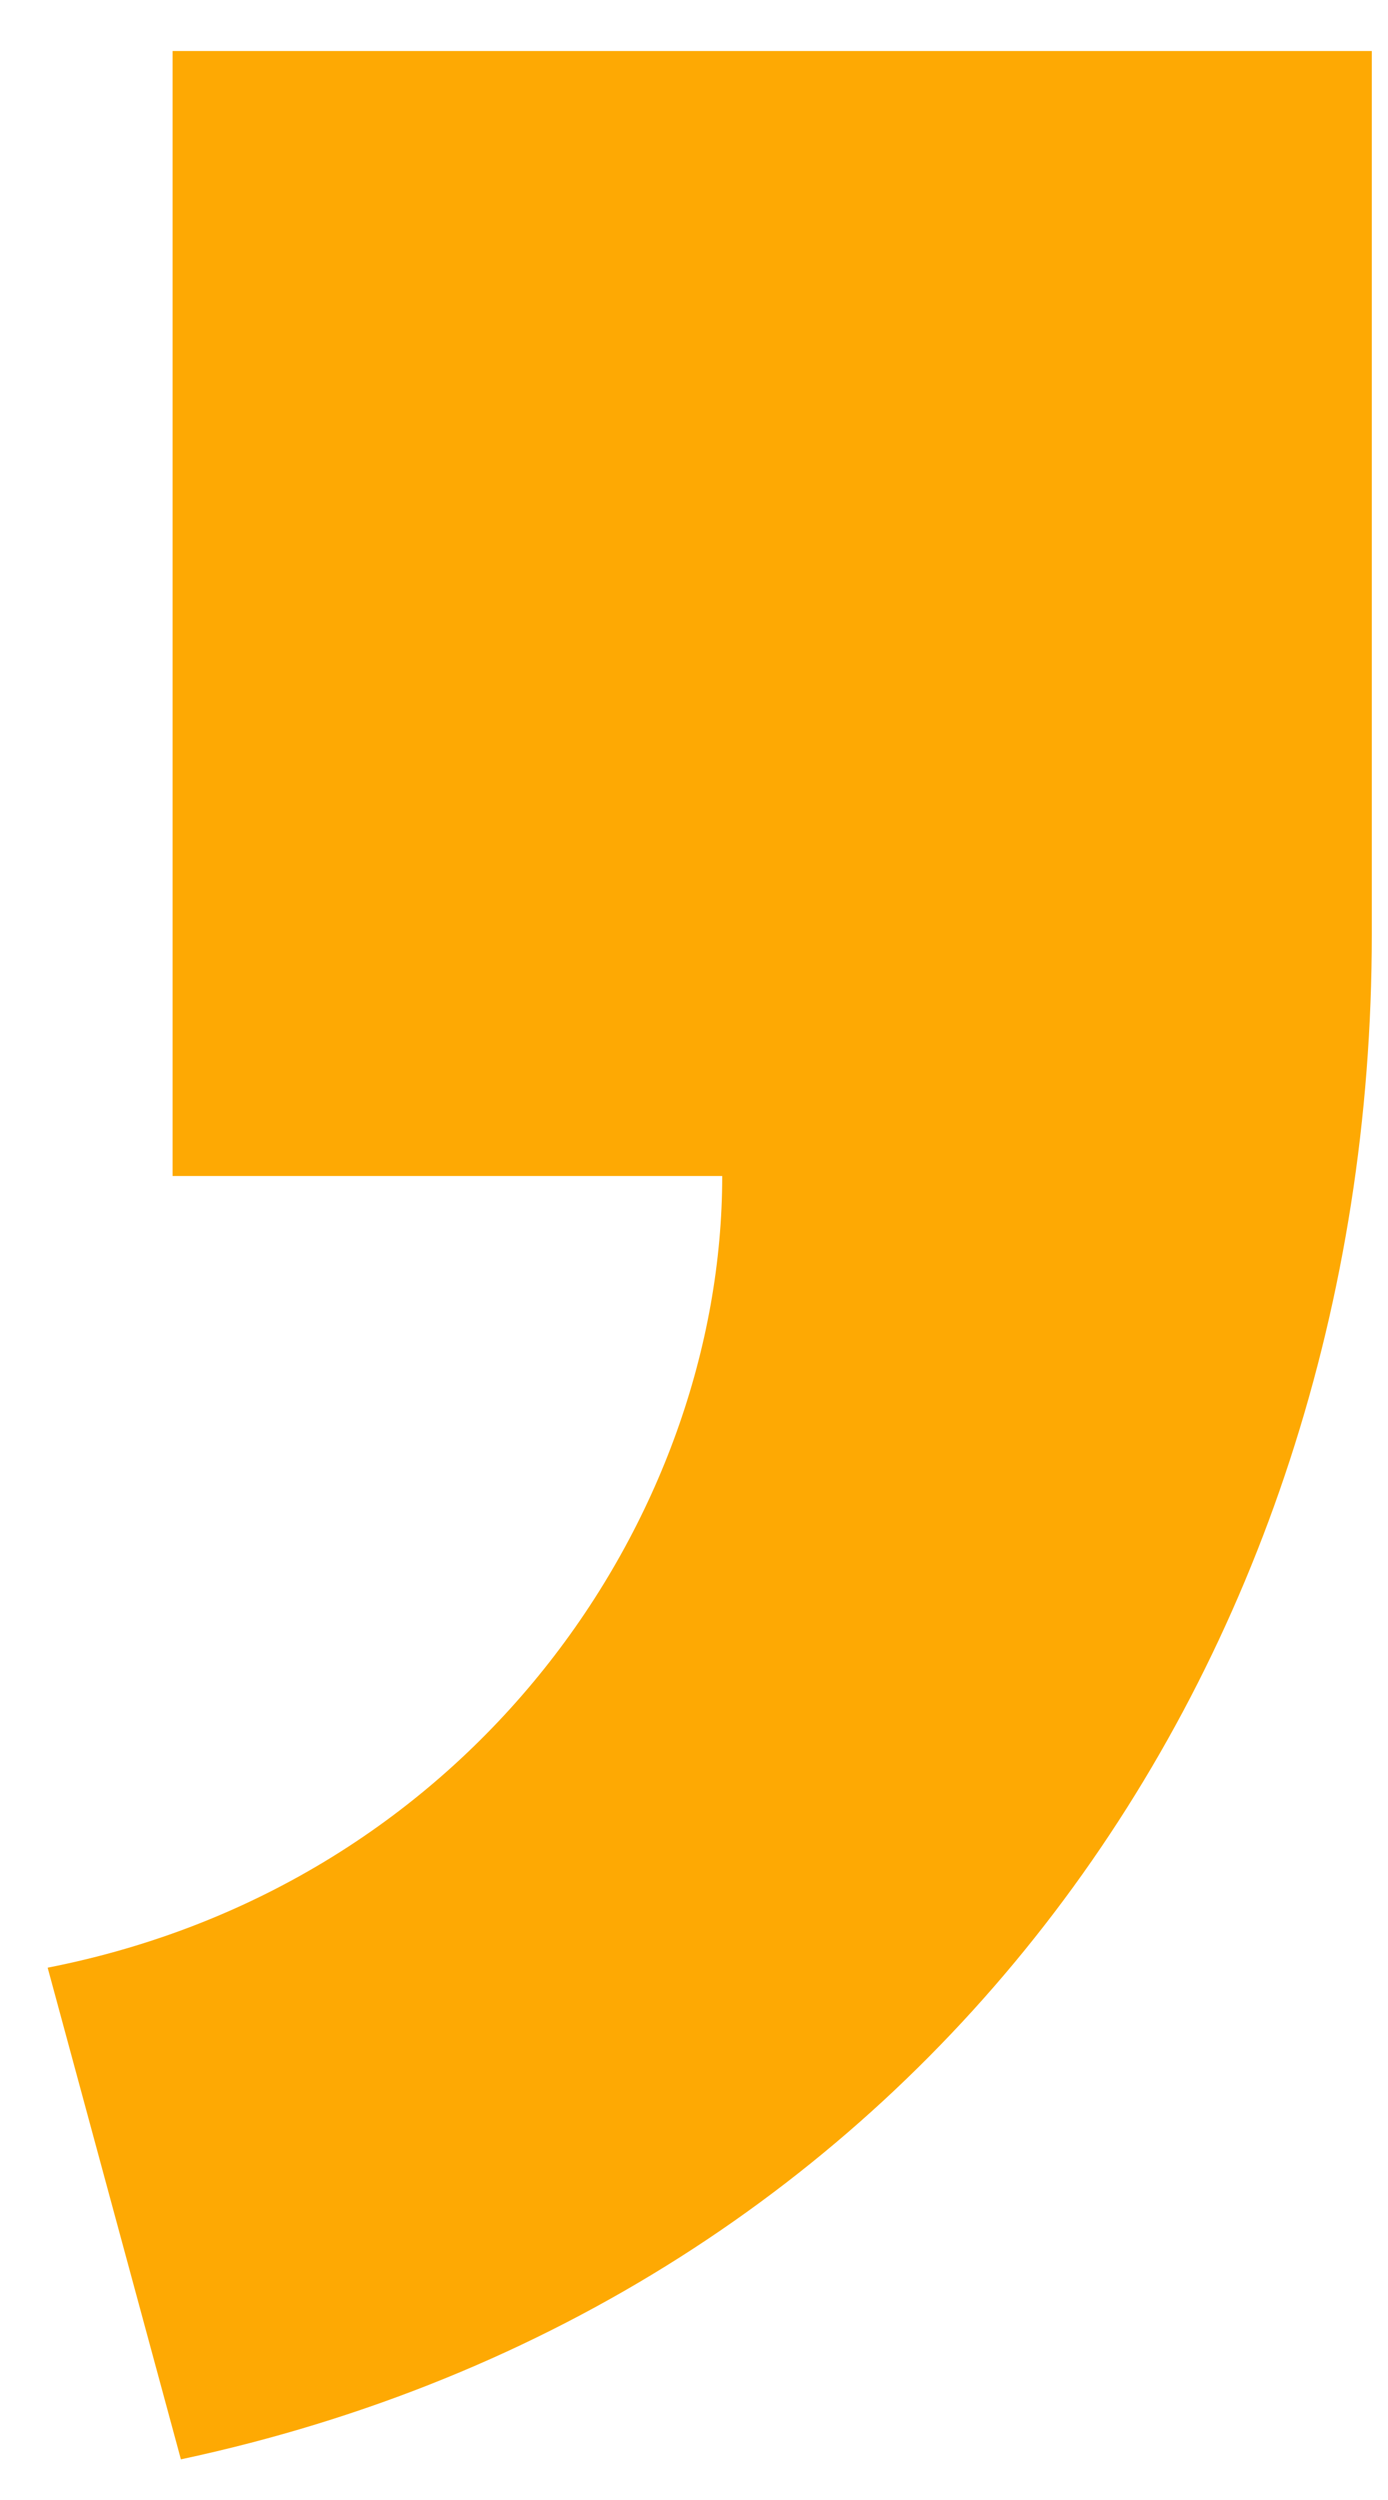 <svg width="15" height="27" viewBox="0 0 15 27" fill="none" xmlns="http://www.w3.org/2000/svg">
<path d="M1.865 12.701V0.551H14.825V10.091C14.825 18.011 9.965 24.851 1.955 26.561L0.515 21.251C5.105 20.351 7.805 16.391 7.805 12.701H1.865Z" fill="#FEA903"/>
</svg>
